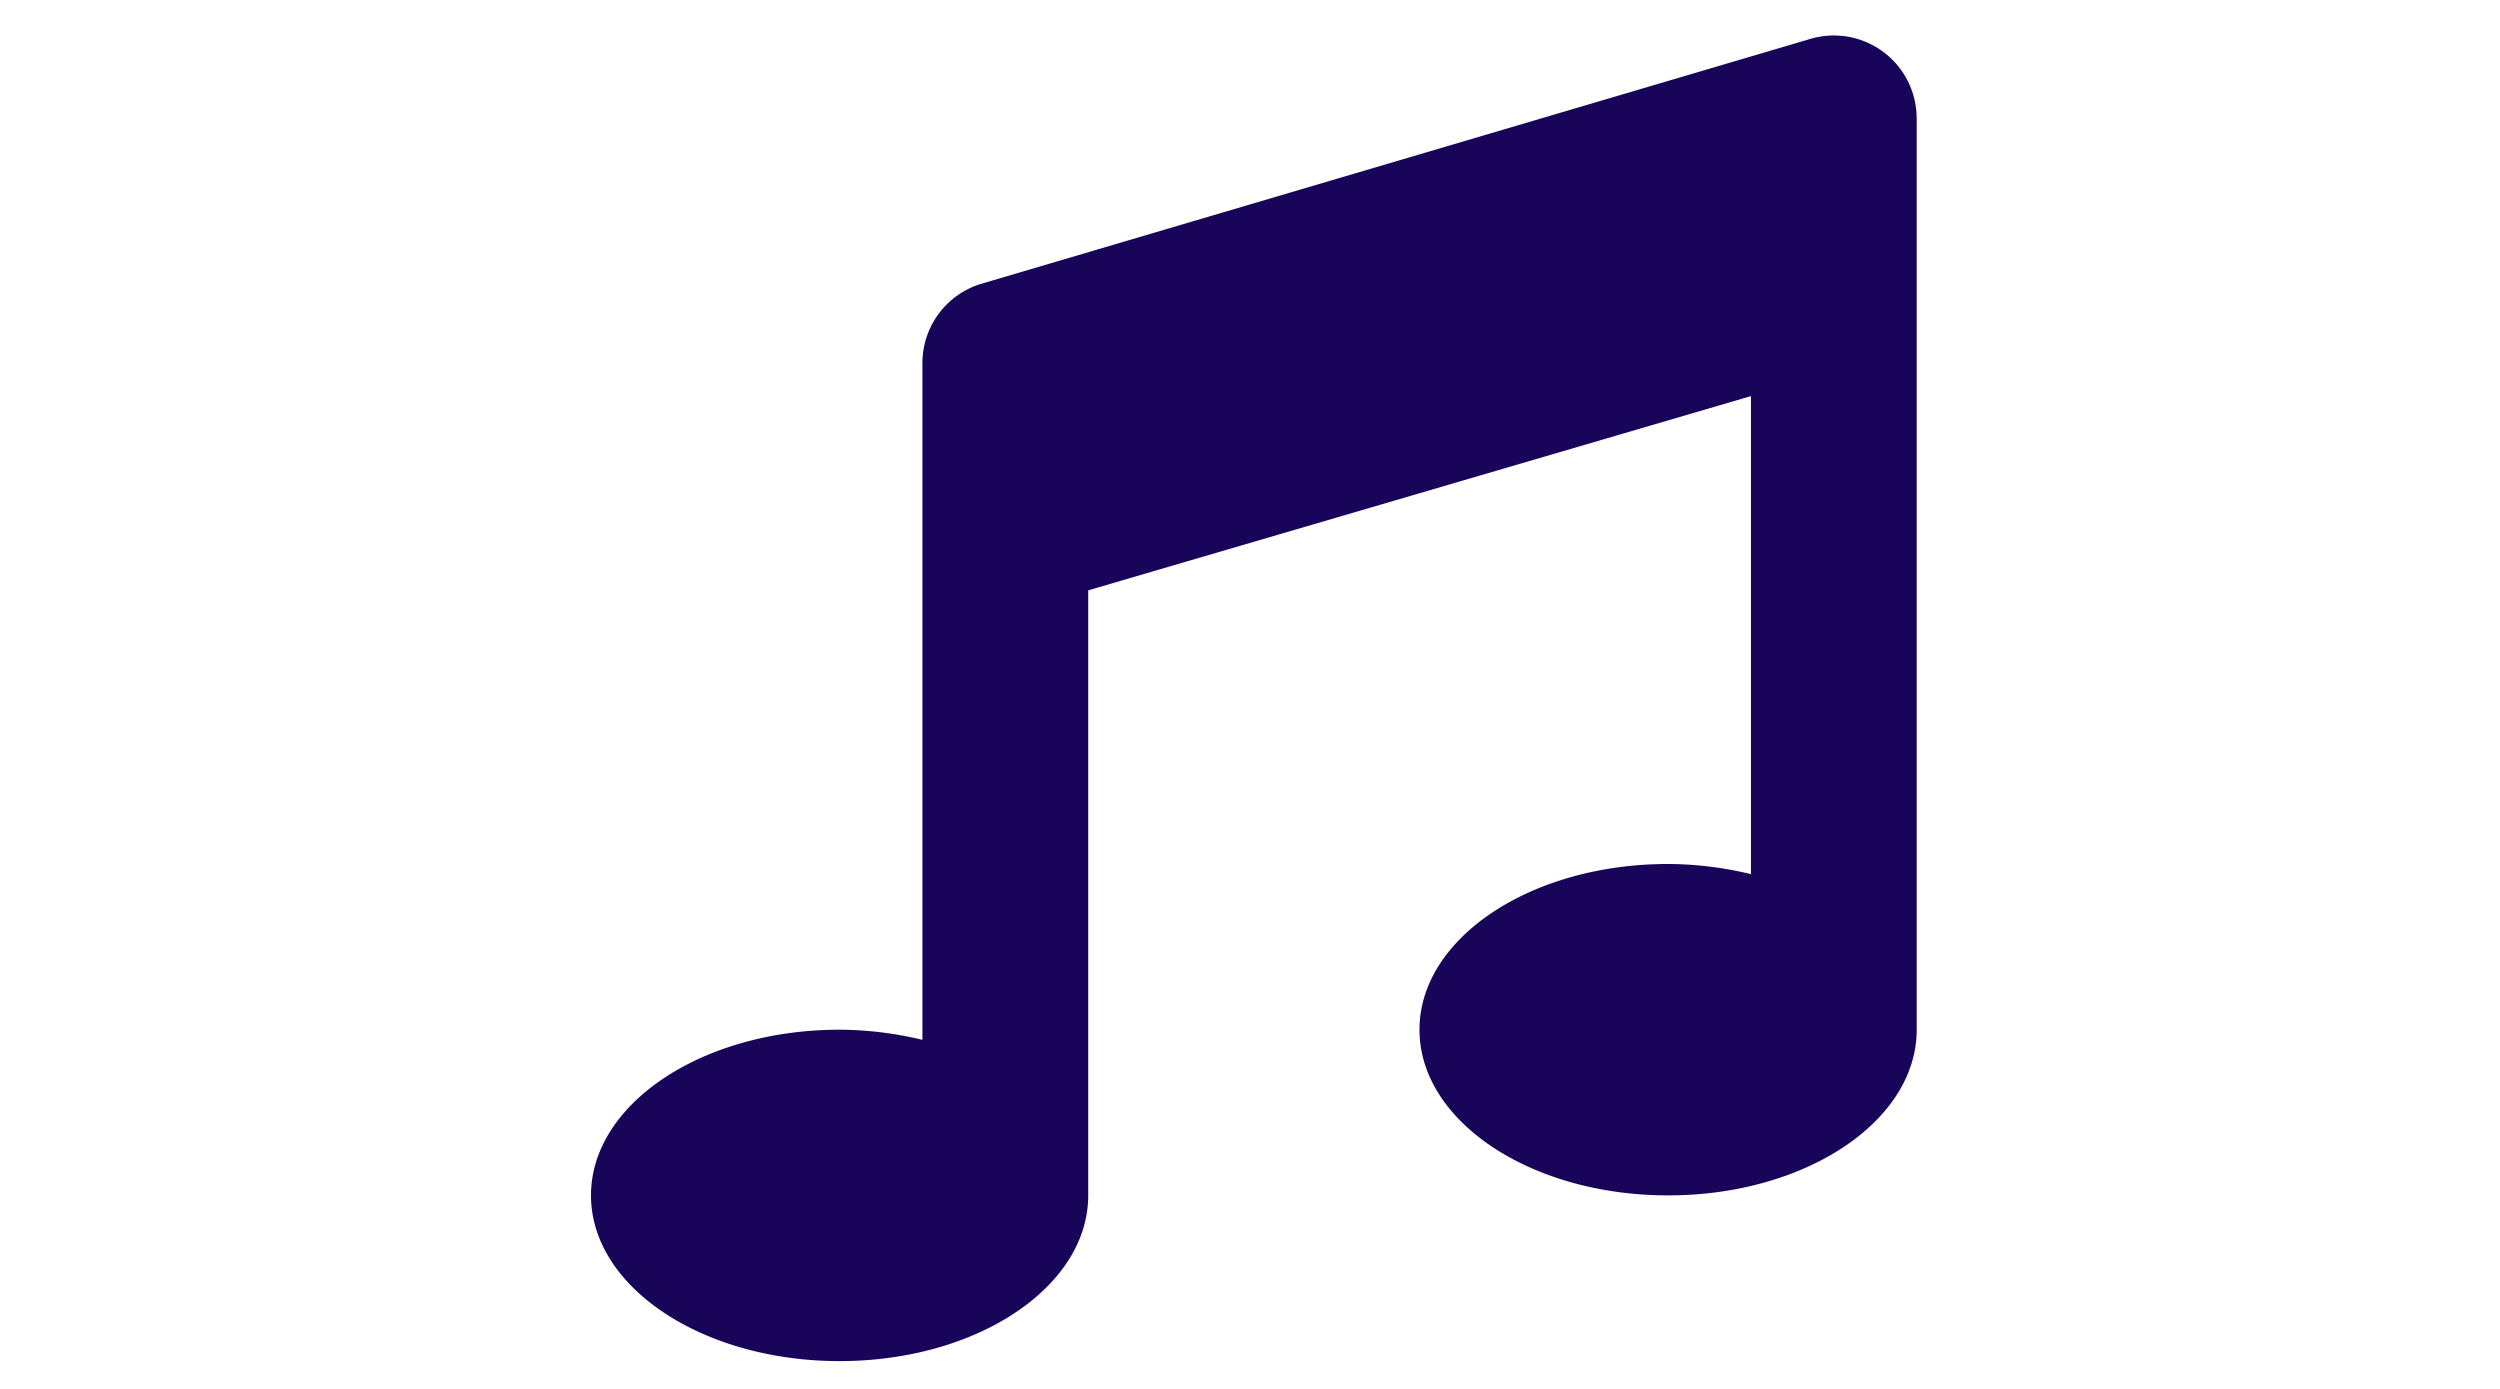 <svg xmlns="http://www.w3.org/2000/svg" xmlns:xlink="http://www.w3.org/1999/xlink" width="180" height="100" viewBox="0 0 180 100"><defs><clipPath id="b"><rect width="180" height="100"/></clipPath></defs><g id="a" clip-path="url(#b)"><path d="M95.446,5.968A5.962,5.962,0,0,0,87.691.281L28.038,17.9a5.964,5.964,0,0,0-4.176,5.686V72.318a25.789,25.789,0,0,0-5.966-.731C8.012,71.587,0,76.928,0,83.518S8.012,95.449,17.9,95.449s17.9-5.341,17.9-11.931V39.953L83.517,25.968V60.387a25.788,25.788,0,0,0-5.966-.731c-9.884,0-17.9,5.341-17.9,11.931s8.012,11.931,17.9,11.931,17.9-5.341,17.9-11.931l0-65.619Z" transform="translate(42.552 2.551)" fill="#180559"/></g></svg>